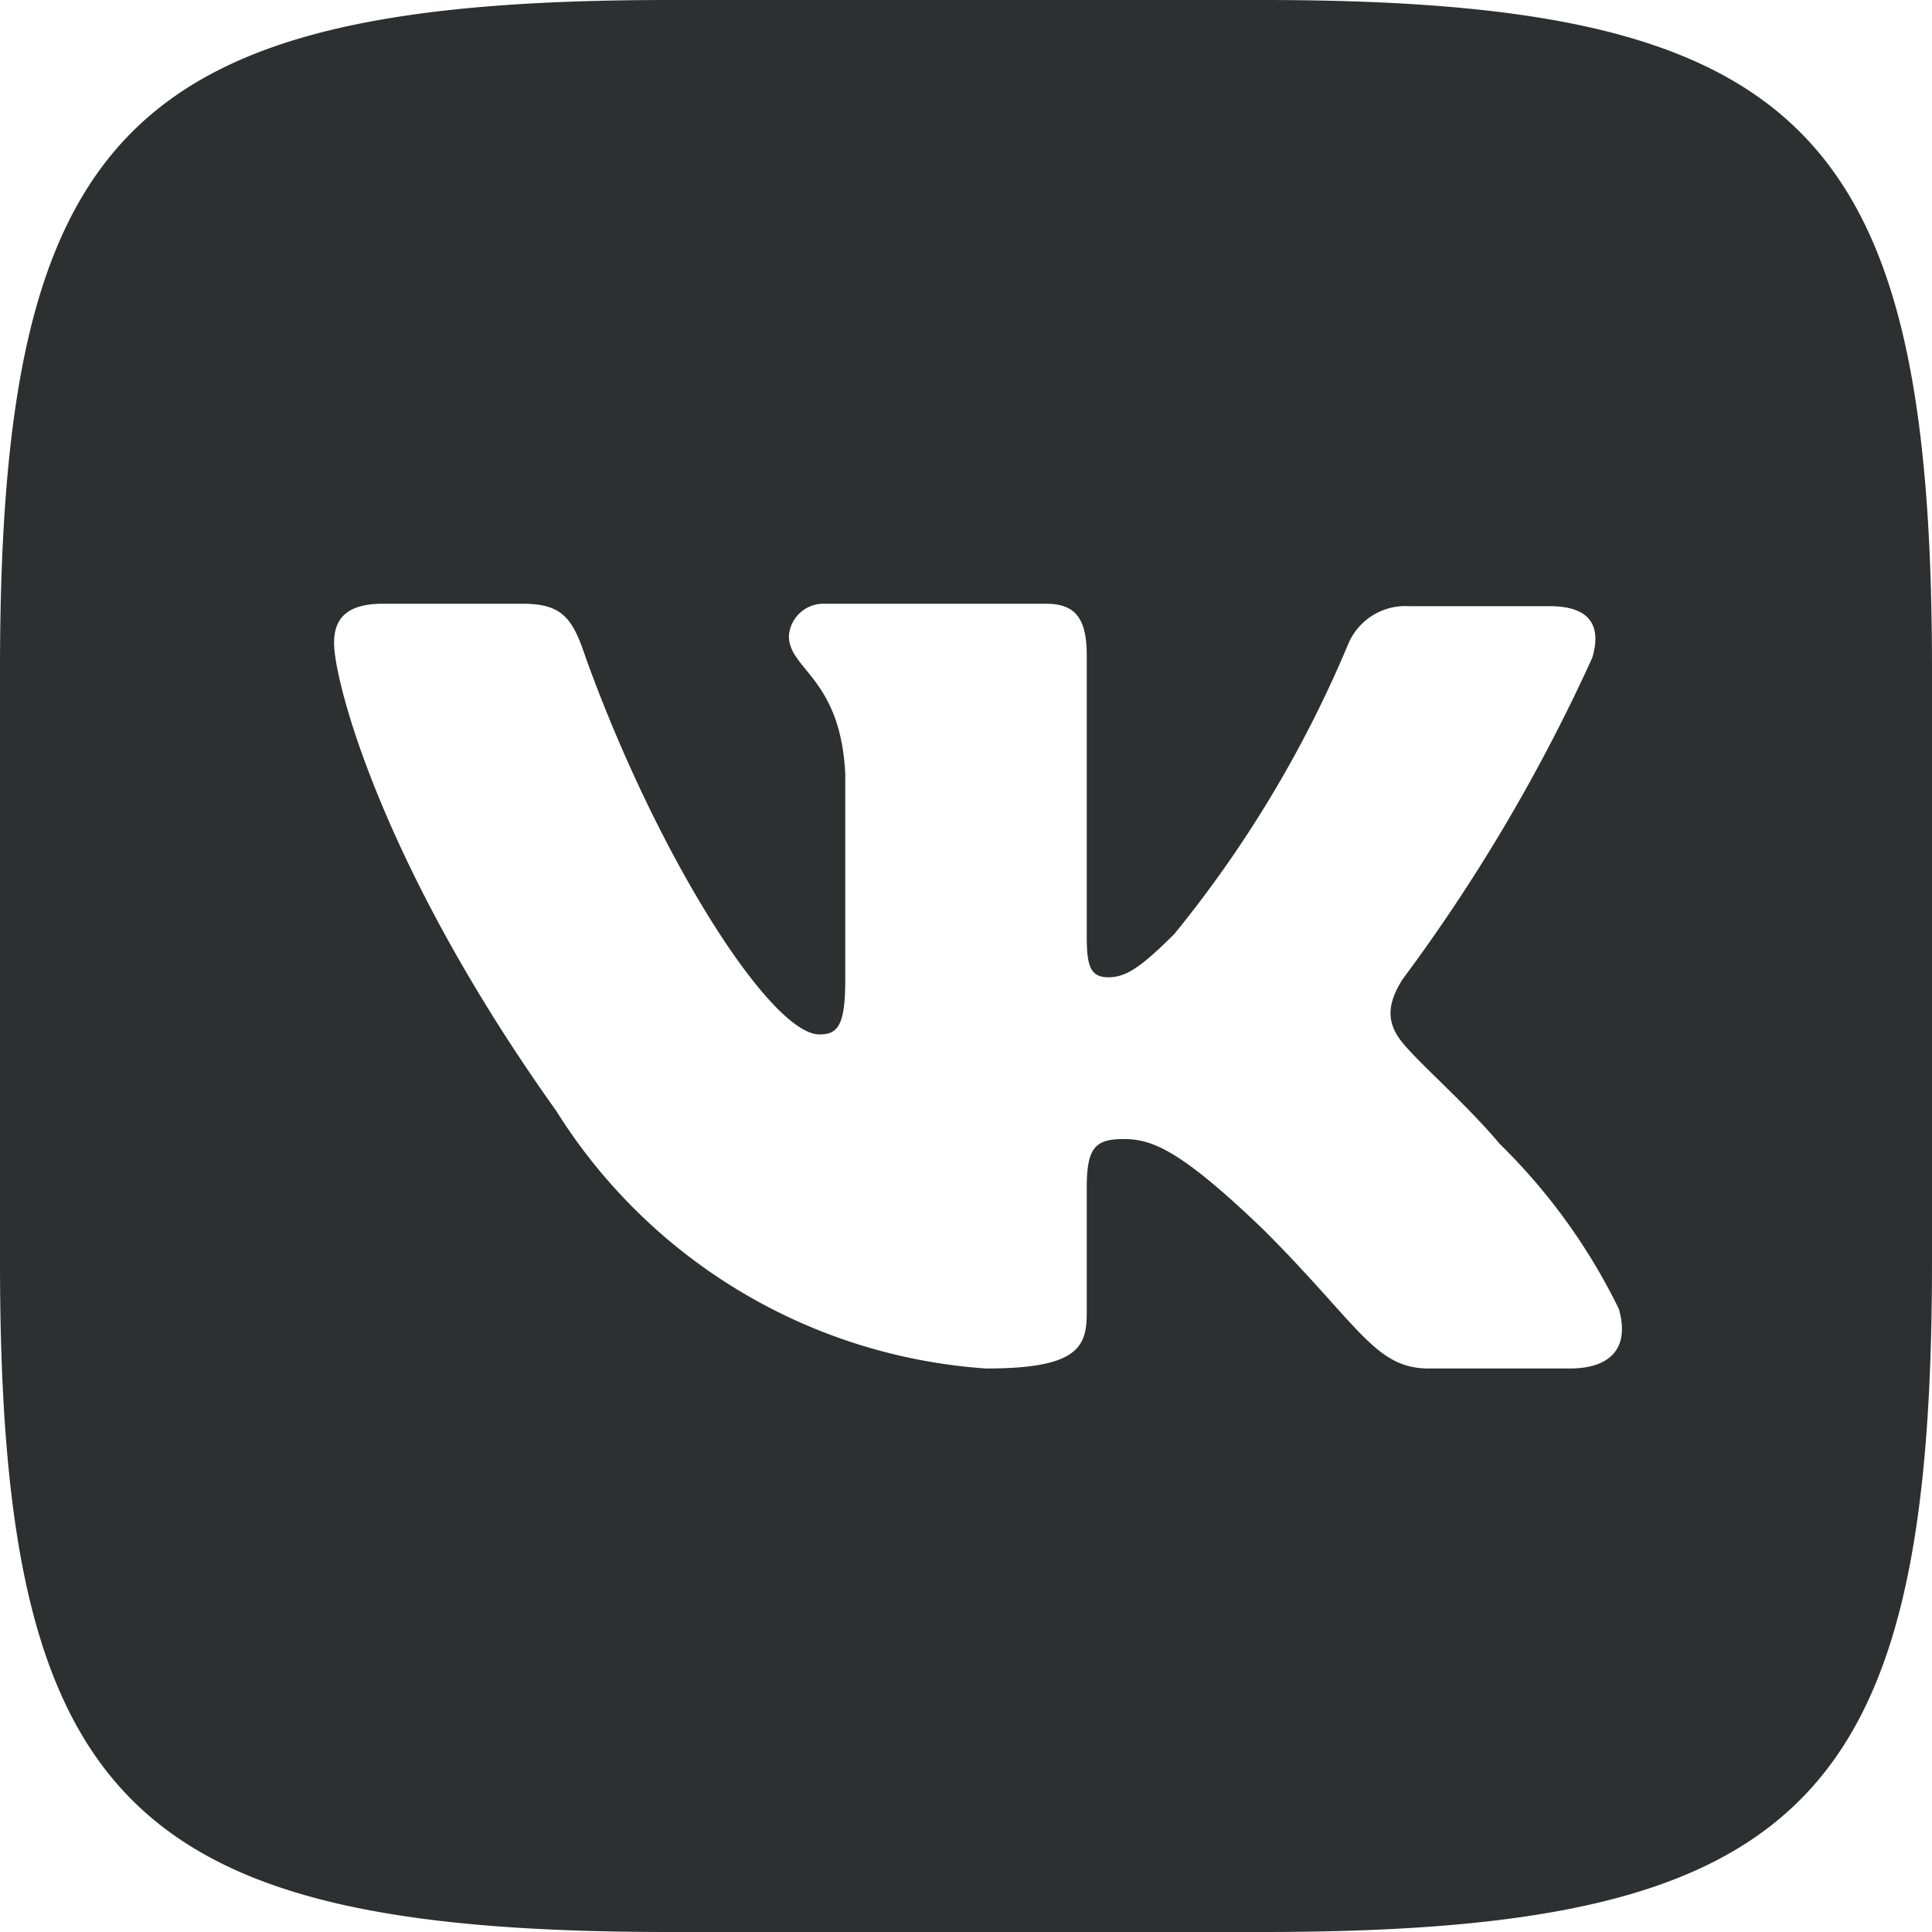 <svg xmlns="http://www.w3.org/2000/svg" width="24" height="24" style=""><rect id="backgroundrect" width="100%" height="100%" x="0" y="0" fill="none" stroke="none"/><g class="currentLayer" style=""><title>Layer 1</title><path d="M15.68 0C22.4 0 24 1.6 24 8.32v7.36C24 22.4 22.4 24 15.68 24H8.32C1.6 24 0 22.4 0 15.68V8.32C0 1.6 1.6 0 8.32 0zM6.5 7.5H4.75c-.5 0-.6.24-.6.49 0 .47.59 2.77 2.76 5.81a6.85 6.85 0 005.34 3.2c1.11 0 1.25-.25 1.25-.68v-1.57c0-.5.11-.6.46-.6s.7.13 1.74 1.13c1.19 1.19 1.38 1.72 2.05 1.72h1.75c.5 0 .75-.25.61-.74a7.43 7.43 0 00-1.48-2.05c-.41-.49-1-1-1.21-1.26s-.18-.49 0-.78a21.83 21.83 0 002.36-4c.11-.37 0-.64-.53-.64H17.5a.77.77 0 00-.76.49 14.67 14.67 0 01-2.15 3.58c-.41.41-.6.54-.82.54s-.27-.13-.27-.5v-3.5c0-.44-.13-.64-.5-.64h-2.75a.43.43 0 00-.45.4c0 .42.64.52.7 1.71v2.57c0 .57-.1.67-.32.67-.6 0-2-2.18-2.9-4.67C7.12 7.7 7 7.5 6.5 7.5z" fill="#2d2f30" fill-rule="evenodd" id="svg_1" class="" fill-opacity="1"/></g></svg>